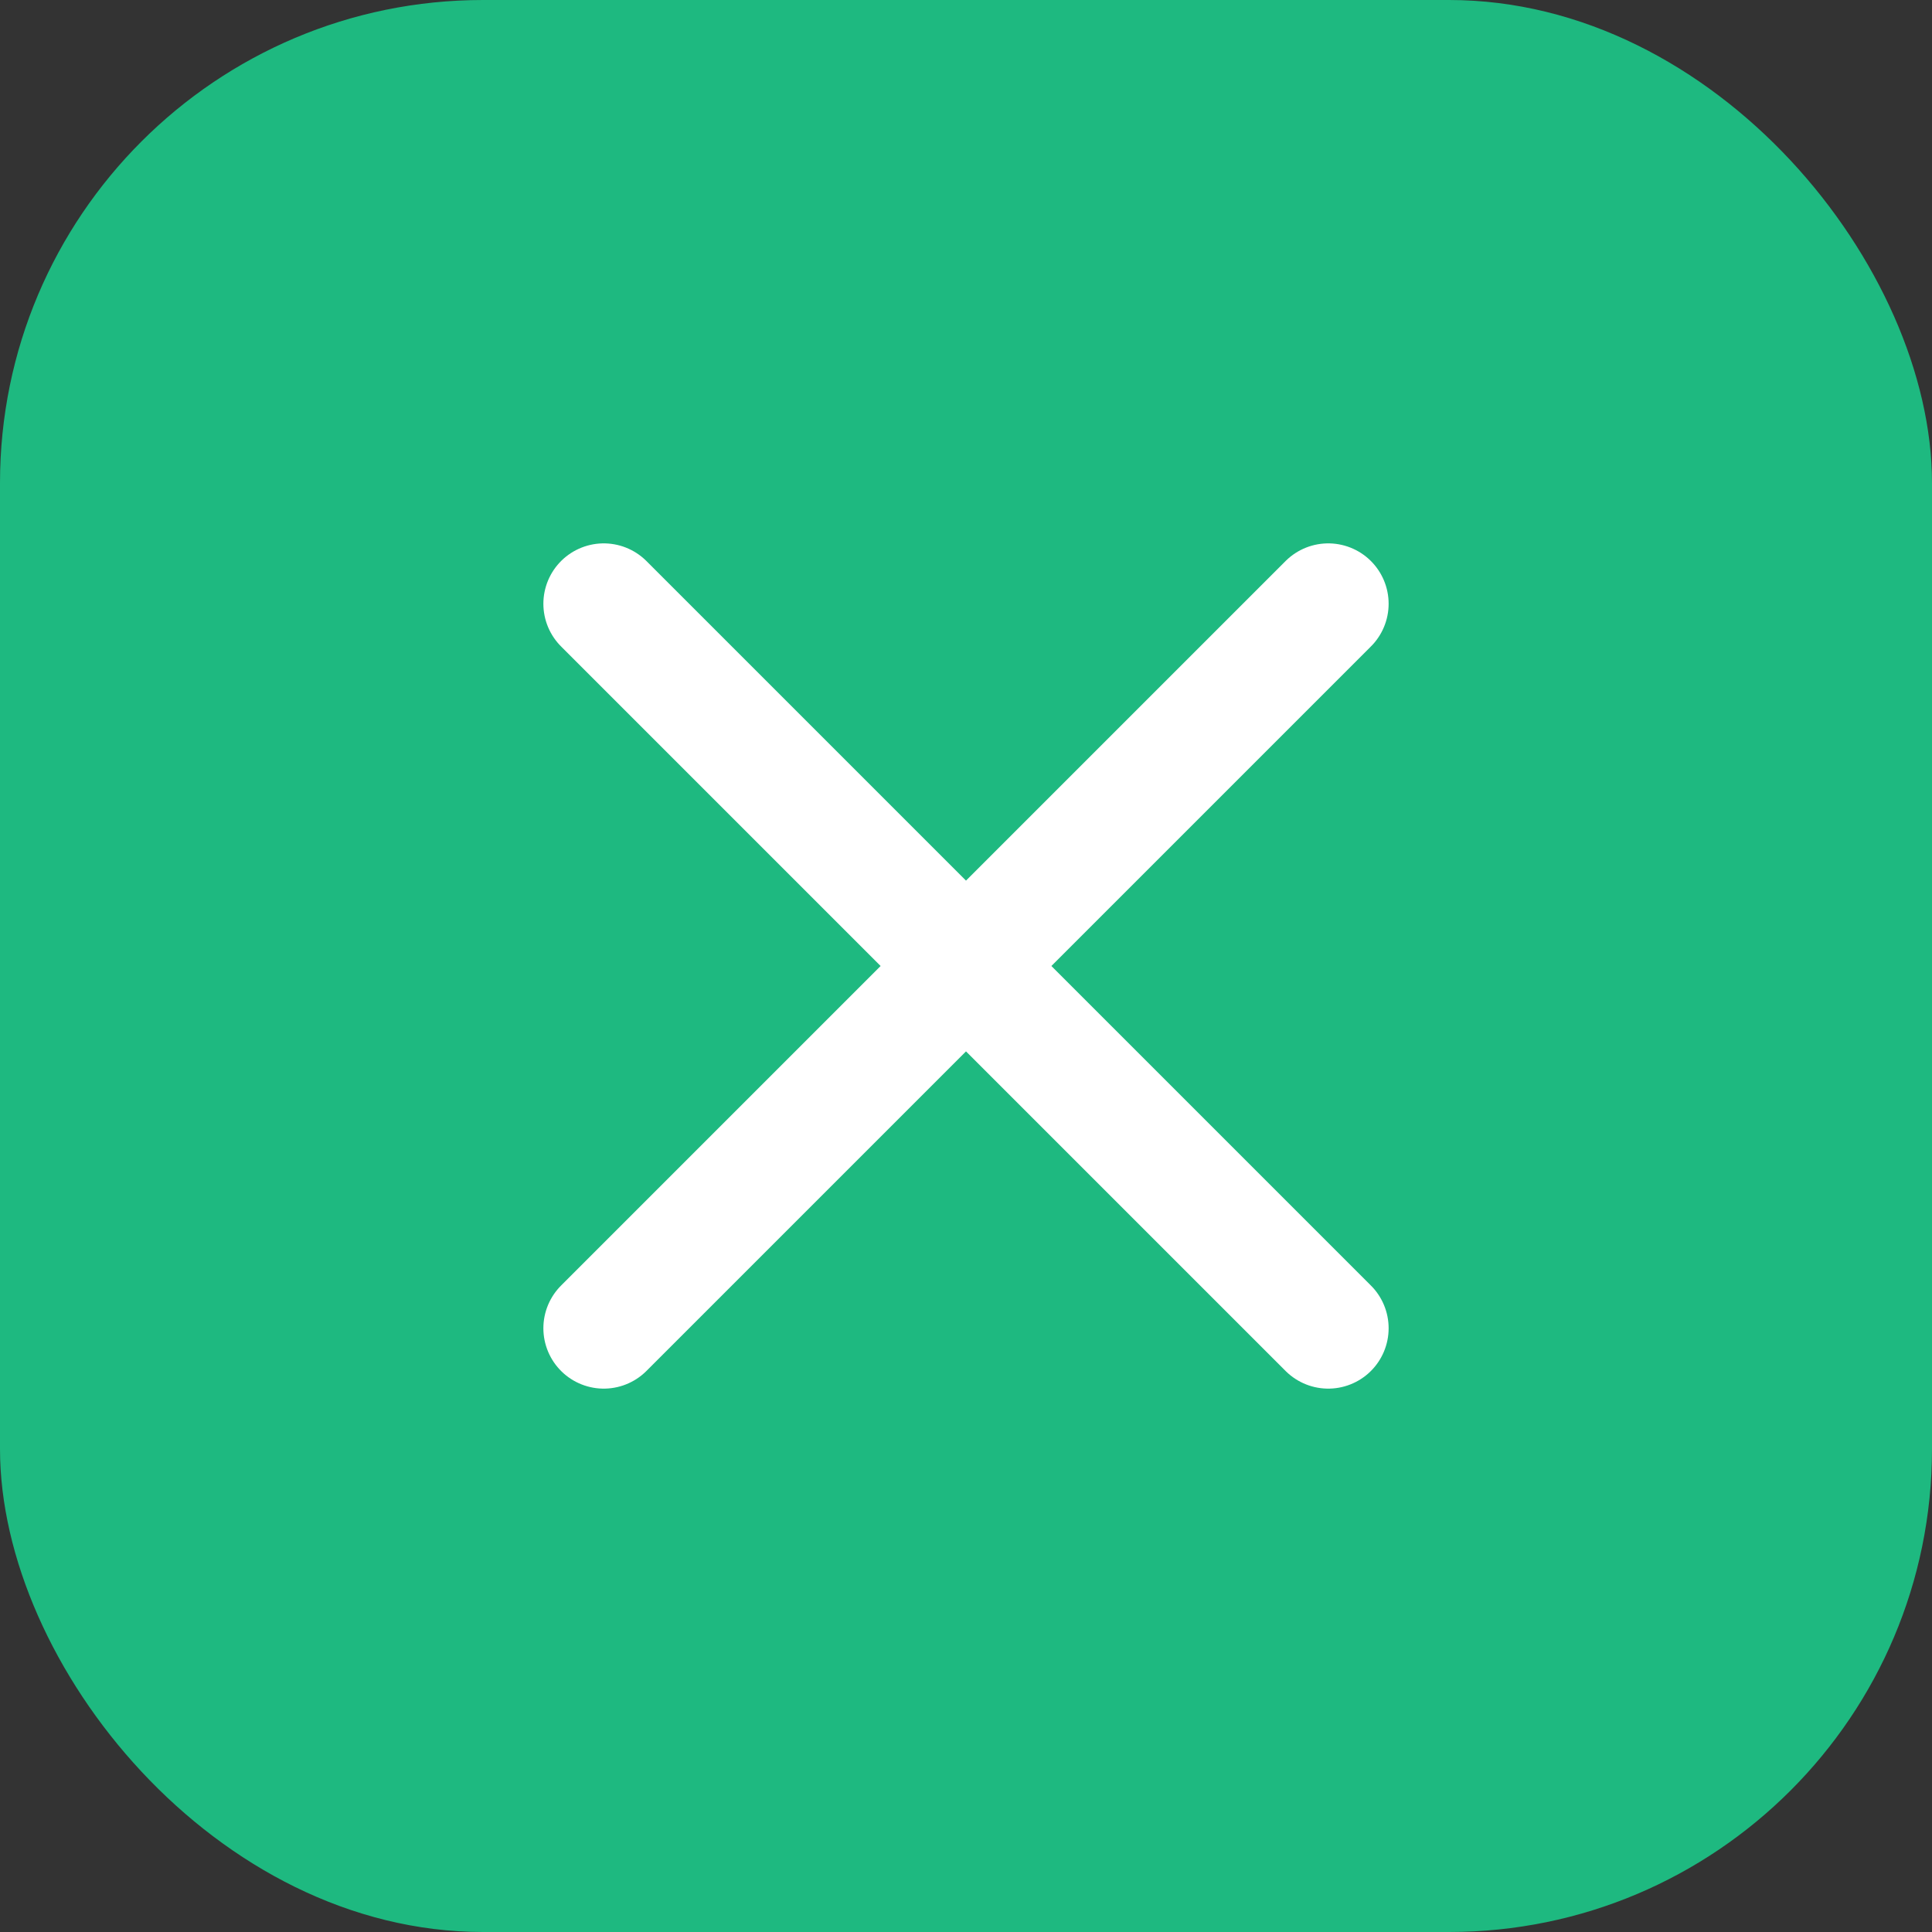 <svg width="32" height="32" viewBox="0 0 32 32" fill="none" xmlns="http://www.w3.org/2000/svg">
  <rect x="0" y="0" width="32" height="32" fill="#333333" stroke="none"/>
  <rect width="32" height="32" rx="8" fill="#1EB980"/>
  <path d="M22 10L16 16M16 16L10 22M16 16L22 22M16 16L10 10" stroke="white" stroke-width="2" stroke-linecap="round" stroke-linejoin="round"/>
</svg>